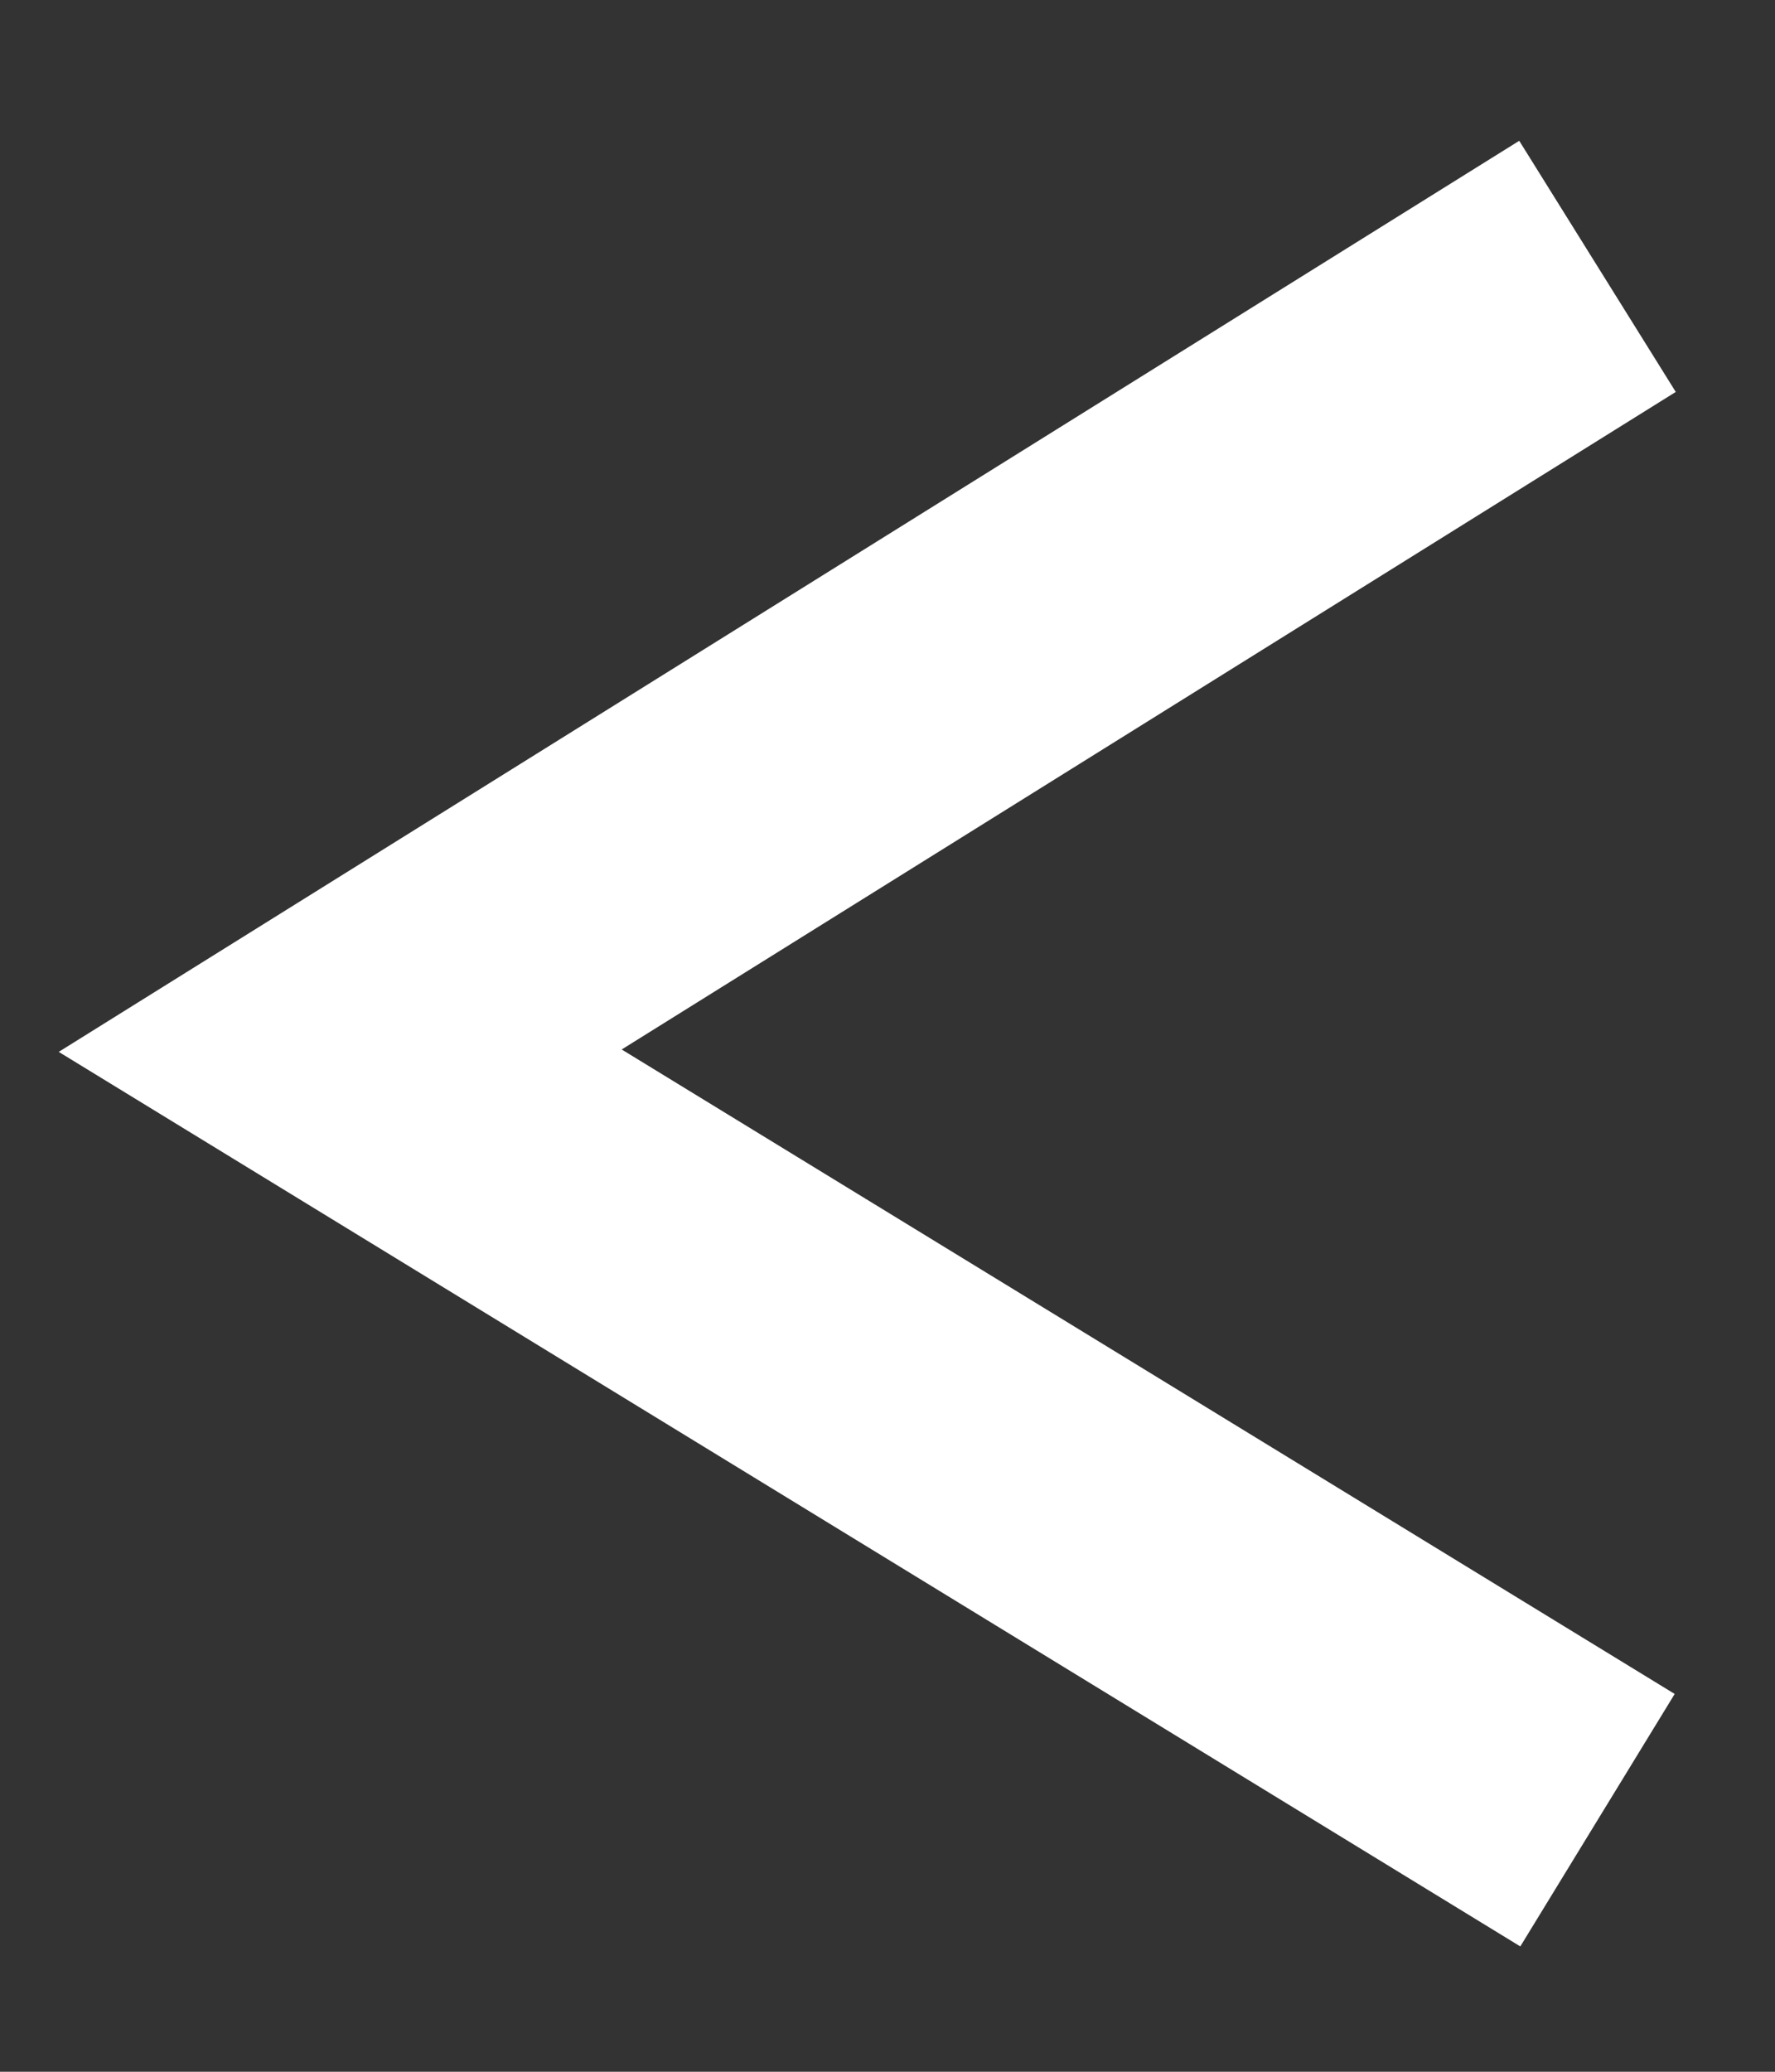 <svg width="12" height="14" viewBox="0 0 12 14" fill="none" xmlns="http://www.w3.org/2000/svg"><rect x="0" y="0" width="12" height="14" fill="#333333" stroke="none"/><path d="M10.8 1.8L2.3 7.1l8.5 5.2" stroke="#fff" stroke-width="2"/></svg>

